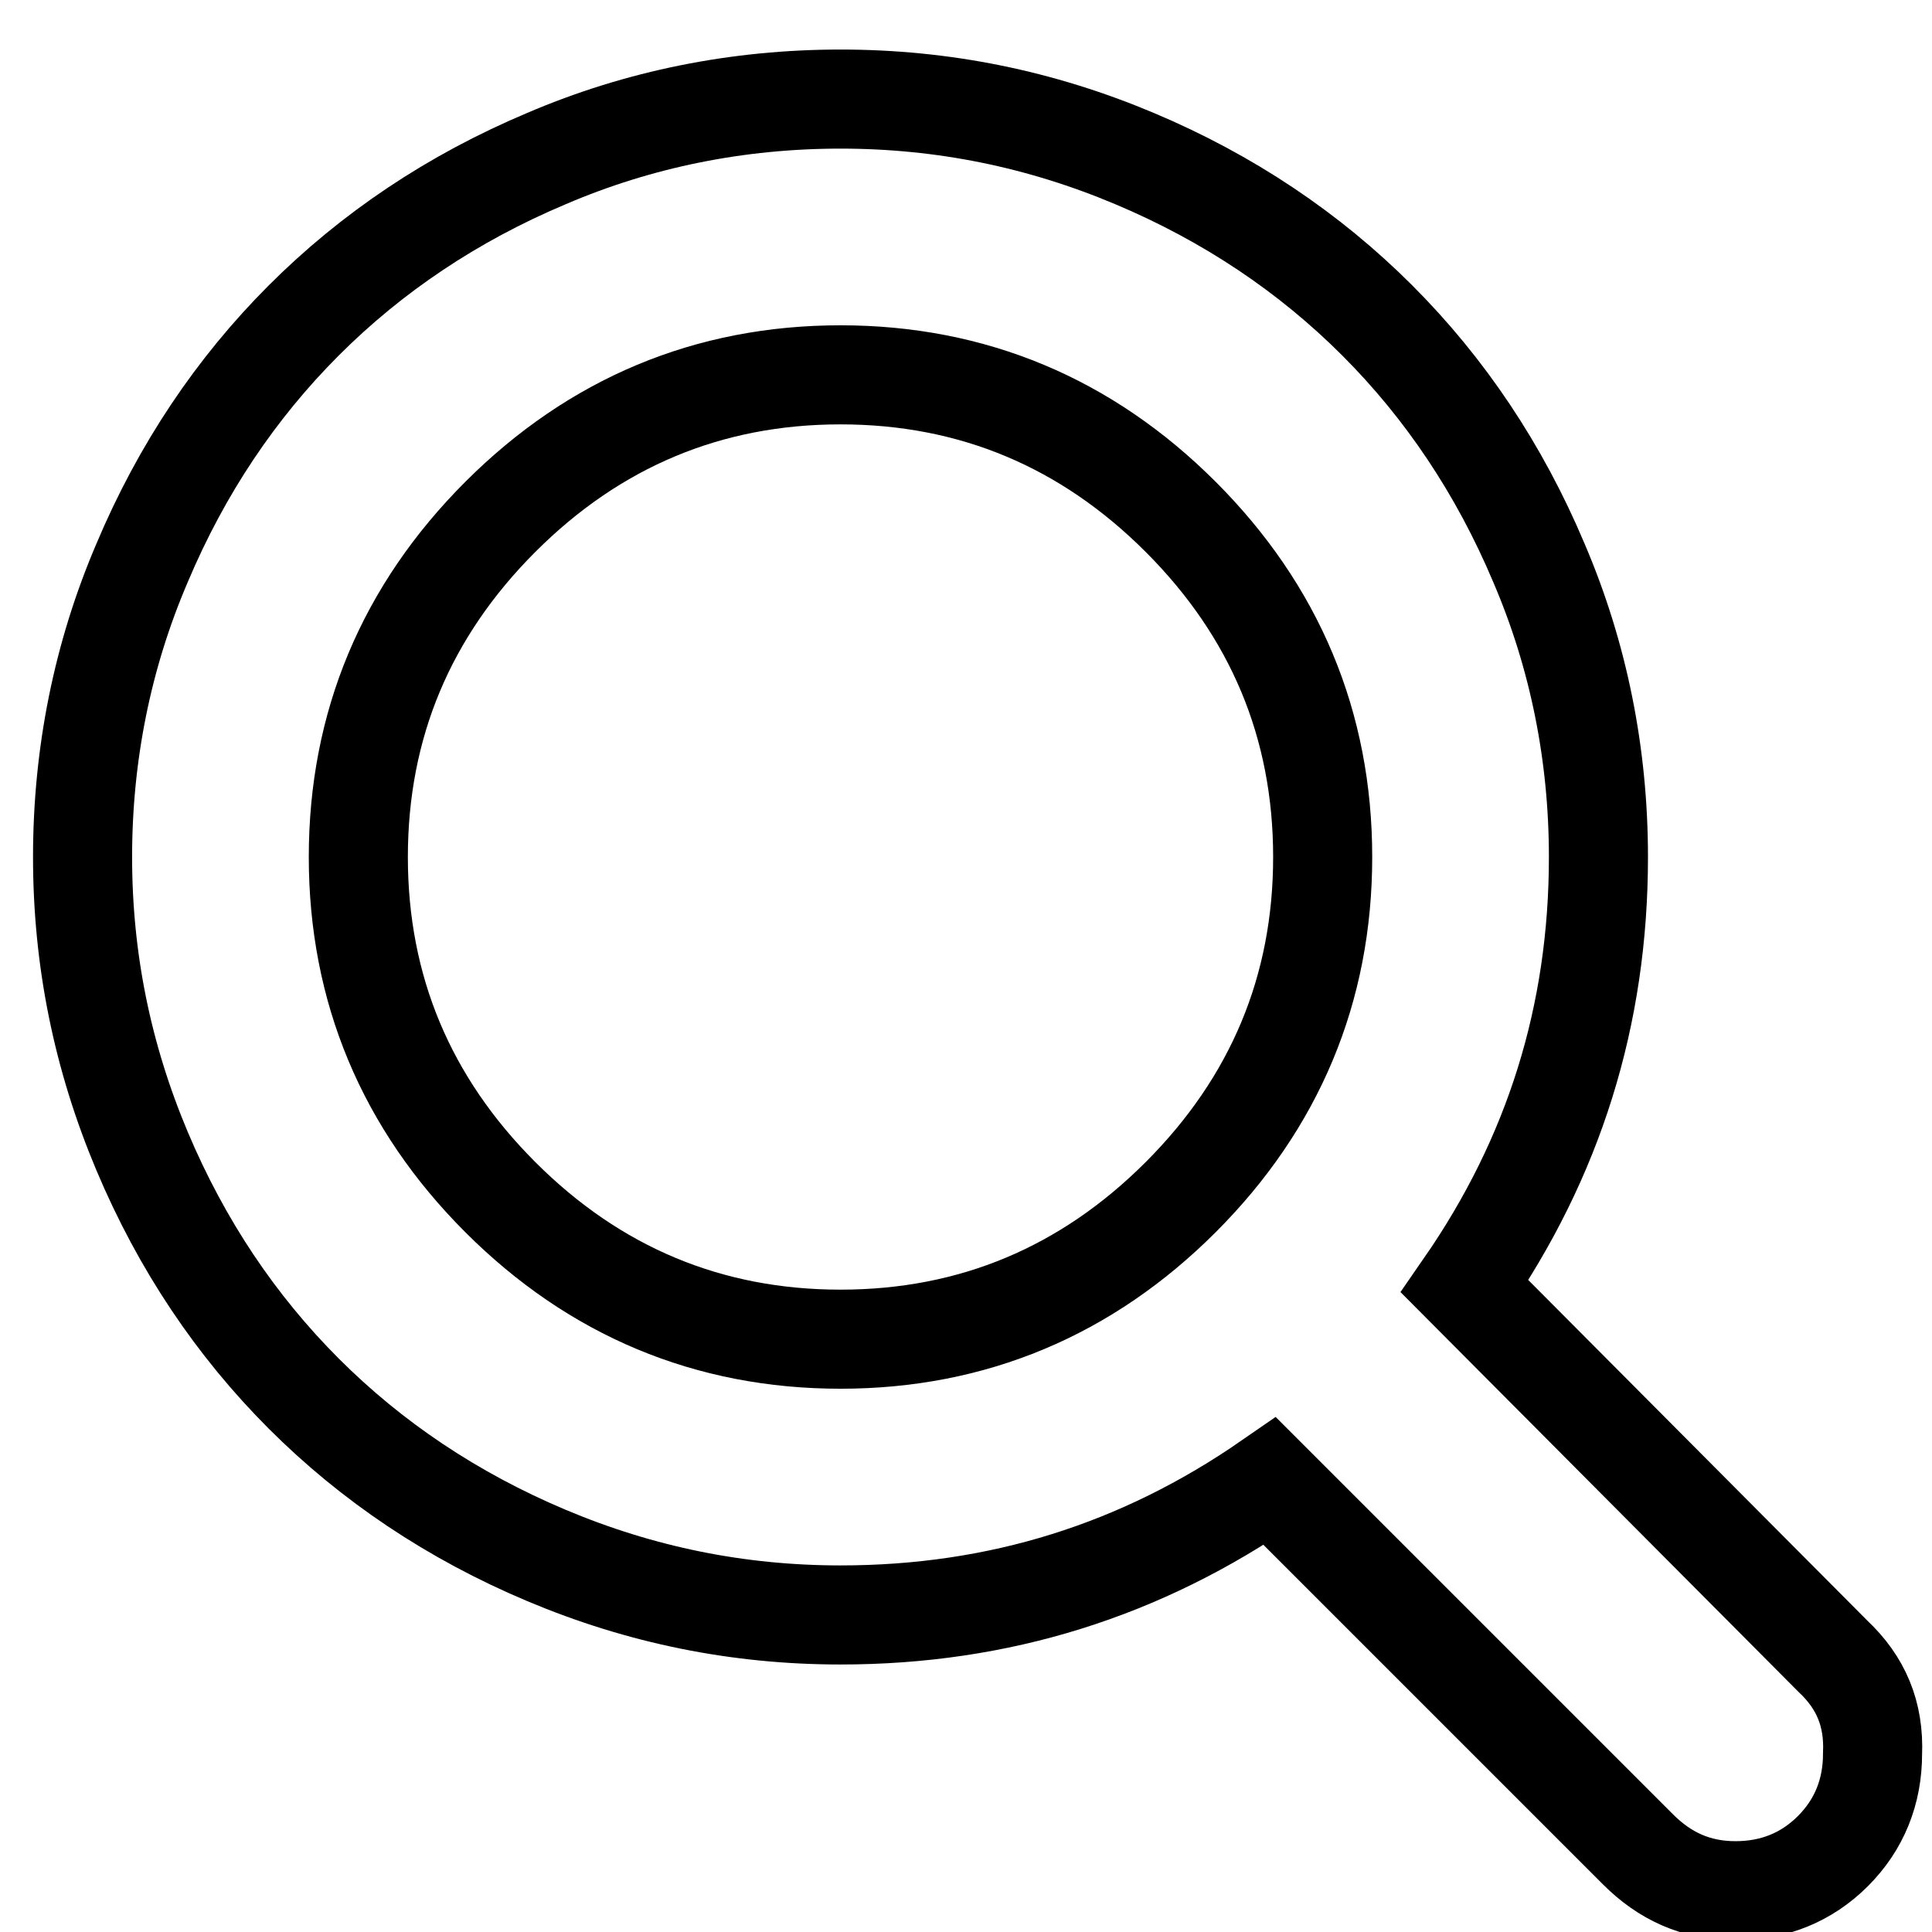 <?xml version="1.0" encoding="utf-8"?>
<!-- Generator: Adobe Illustrator 19.1.0, SVG Export Plug-In . SVG Version: 6.00 Build 0)  -->
<svg version="1.1" id="Layer_1" xmlns="http://www.w3.org/2000/svg" xmlns:xlink="http://www.w3.org/1999/xlink" x="0px" y="0px"
	 viewBox="-247 338 117 117" style="enable-background:new -247 338 117 117;" xml:space="preserve">
<style type="text/css">
	.st0{fill:none;stroke:#000000;stroke-width:6;stroke-miterlimit:10;}
</style>
<path class="st0" d="M-136,438.3l-22.3-22.4c5.4-7.8,8.1-16.4,8.1-26c0-6.2-1.2-12.2-3.6-17.8c-2.4-5.7-5.7-10.6-9.8-14.7
	s-9-7.4-14.7-9.8s-11.6-3.6-17.8-3.6c-6.2,0-12.2,1.2-17.8,3.6c-5.7,2.4-10.6,5.7-14.7,9.8c-4.1,4.1-7.4,9-9.8,14.7
	c-2.4,5.6-3.6,11.6-3.6,17.8c0,6.2,1.2,12.1,3.6,17.8c2.4,5.7,5.7,10.6,9.8,14.7c4.1,4.1,9,7.4,14.7,9.8c5.7,2.4,11.6,3.6,17.8,3.6
	c9.6,0,18.2-2.7,26-8.1l22.3,22.3c1.6,1.6,3.5,2.5,5.9,2.5c2.3,0,4.3-0.8,5.9-2.4s2.4-3.6,2.4-5.9
	C-133.5,441.8-134.3,439.9-136,438.3L-136,438.3z M-175.5,410.5c-5.7,5.7-12.6,8.6-20.6,8.6s-14.9-2.9-20.6-8.6s-8.6-12.6-8.6-20.6
	s2.9-14.9,8.6-20.6c5.7-5.7,12.6-8.6,20.6-8.6s14.9,2.9,20.6,8.6c5.7,5.7,8.6,12.6,8.6,20.6S-169.8,404.8-175.5,410.5L-175.5,410.5z
	"/>
</svg>

